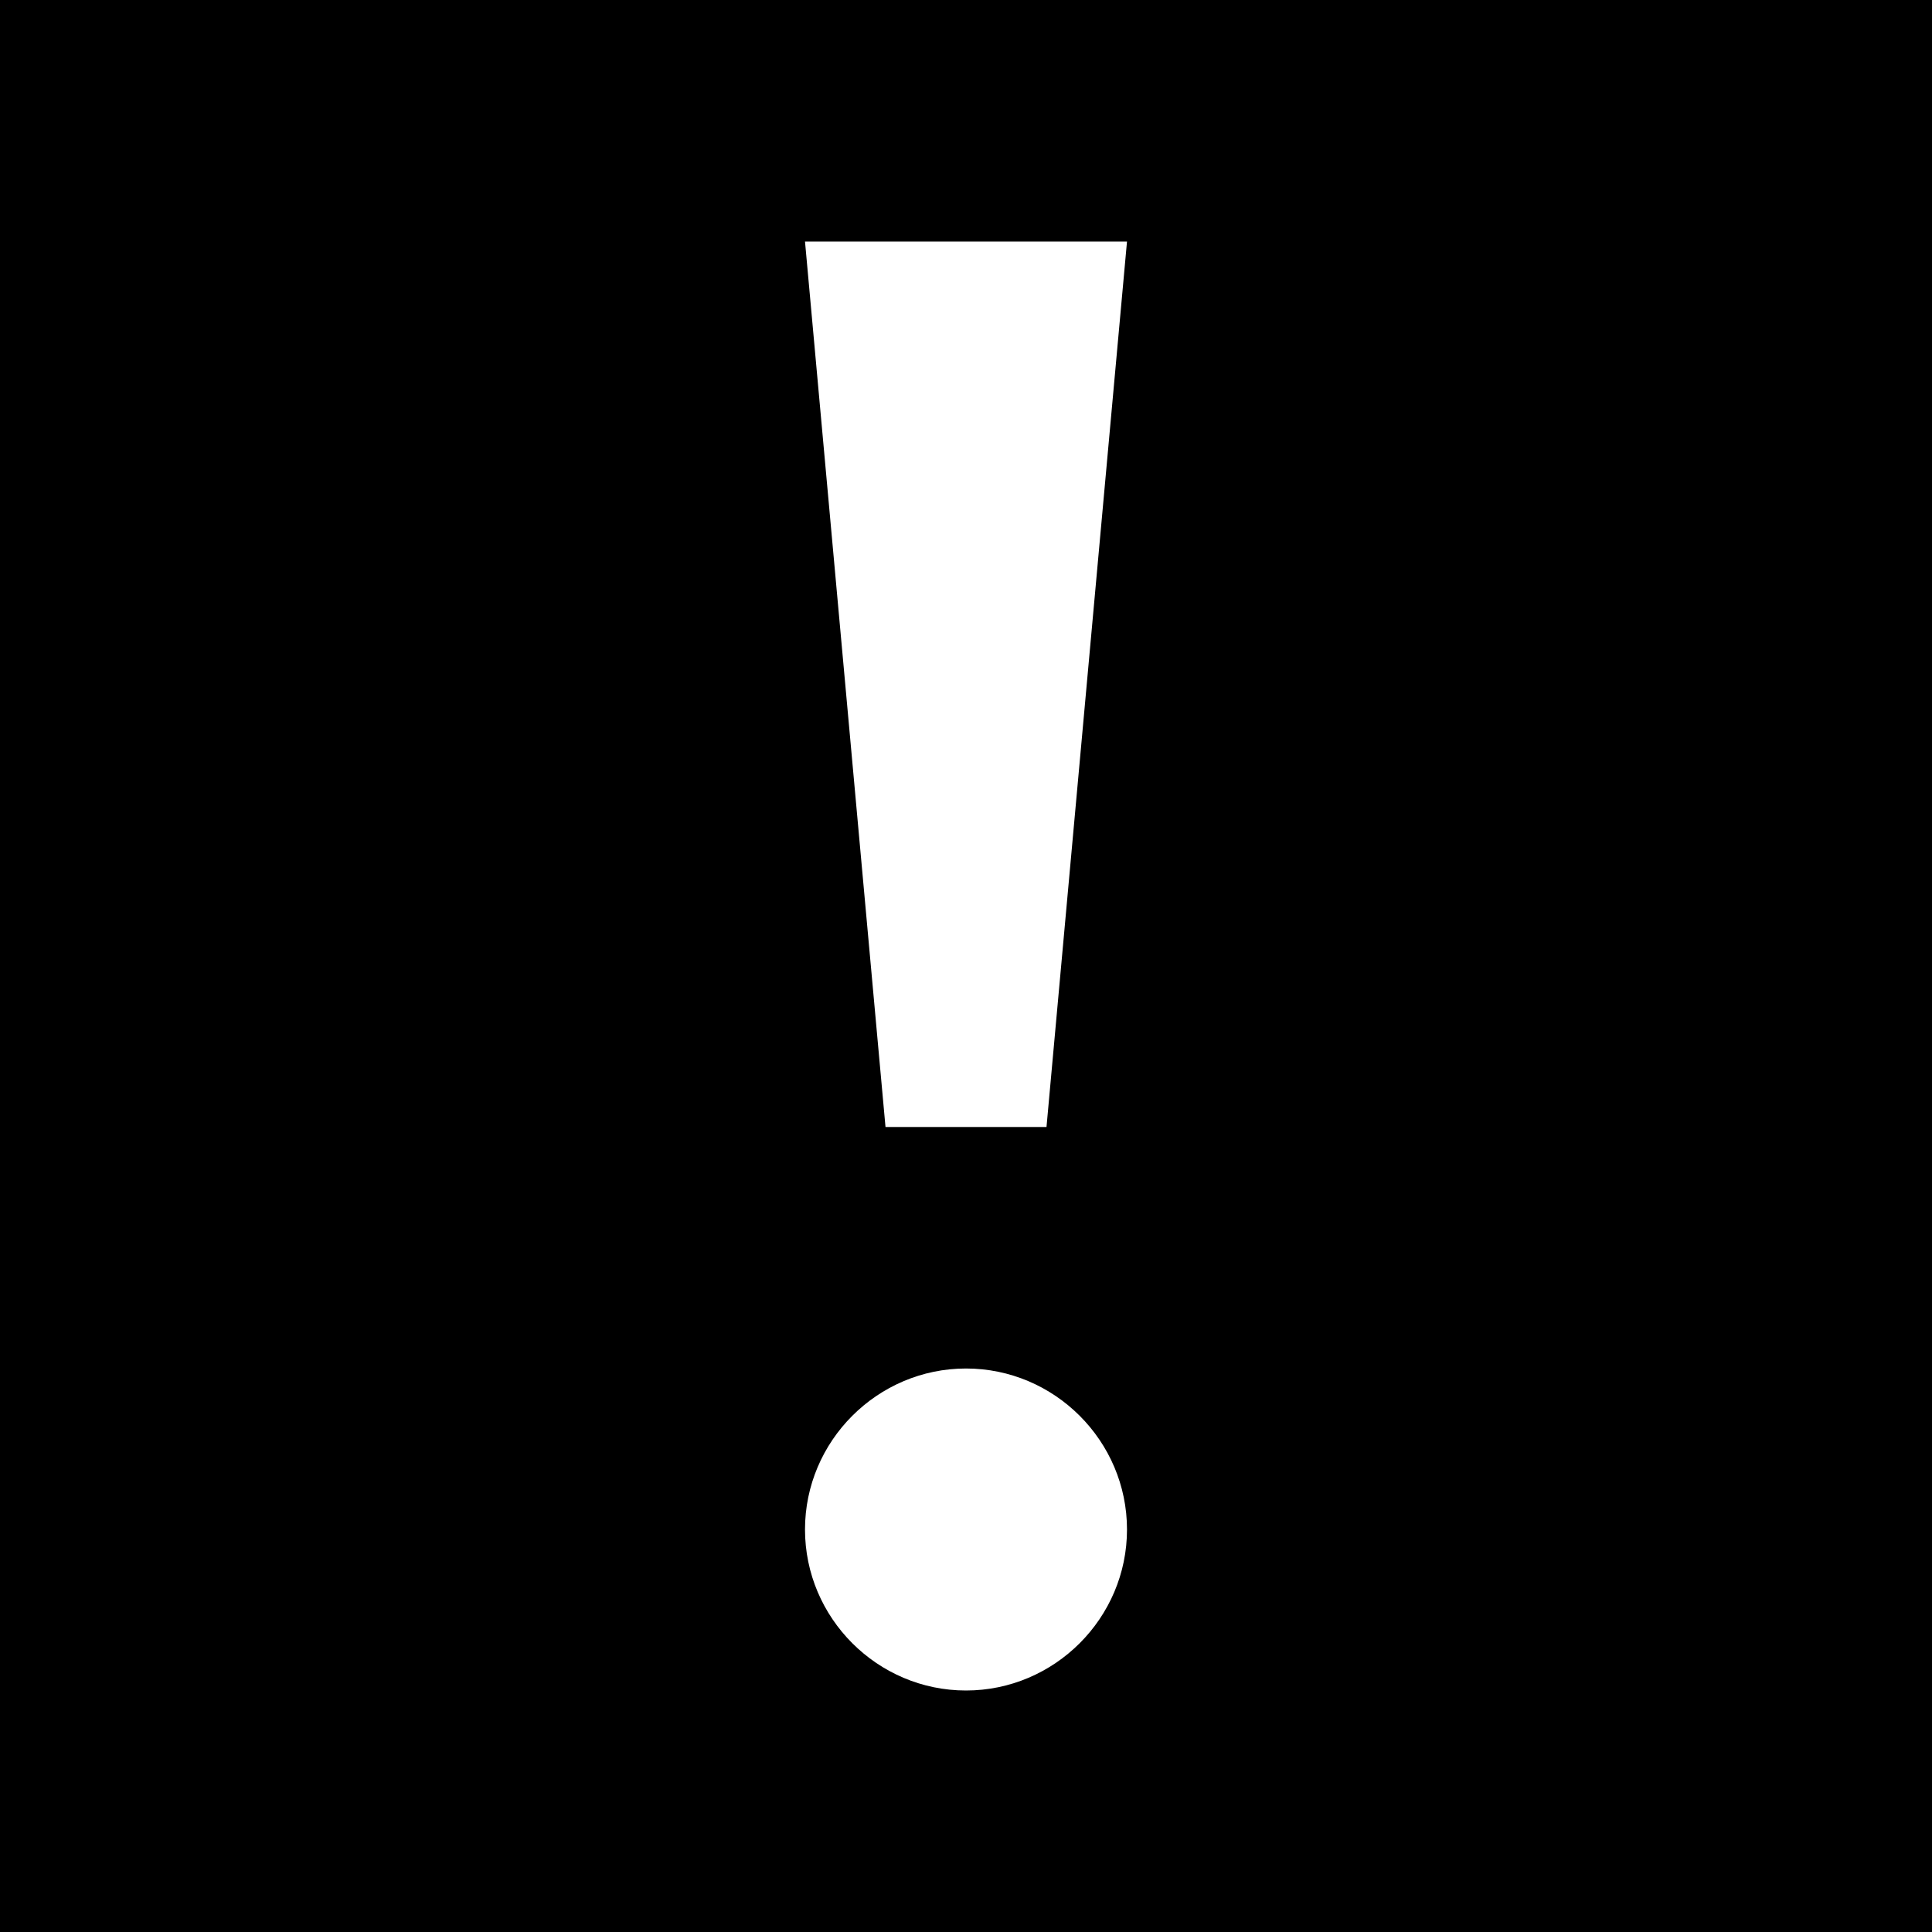 <?xml version="1.0" encoding="utf-8"?>
<!-- Generator: Adobe Illustrator 25.4.1, SVG Export Plug-In . SVG Version: 6.00 Build 0)  -->
<svg version="1.1" id="Layer_1" xmlns="http://www.w3.org/2000/svg" xmlns:xlink="http://www.w3.org/1999/xlink" x="0px" y="0px"
	 viewBox="0 0 24 24" style="enable-background:new 0 0 24 24;" xml:space="preserve">
<path d="M10,3h4l-1,11h-2L10,3 M14,19c0,1.1-0.9,2-2,2s-2-0.9-2-2s0.9-2,2-2S14,17.9,14,19z M24,0H0v24h24V0z"/>
</svg>
